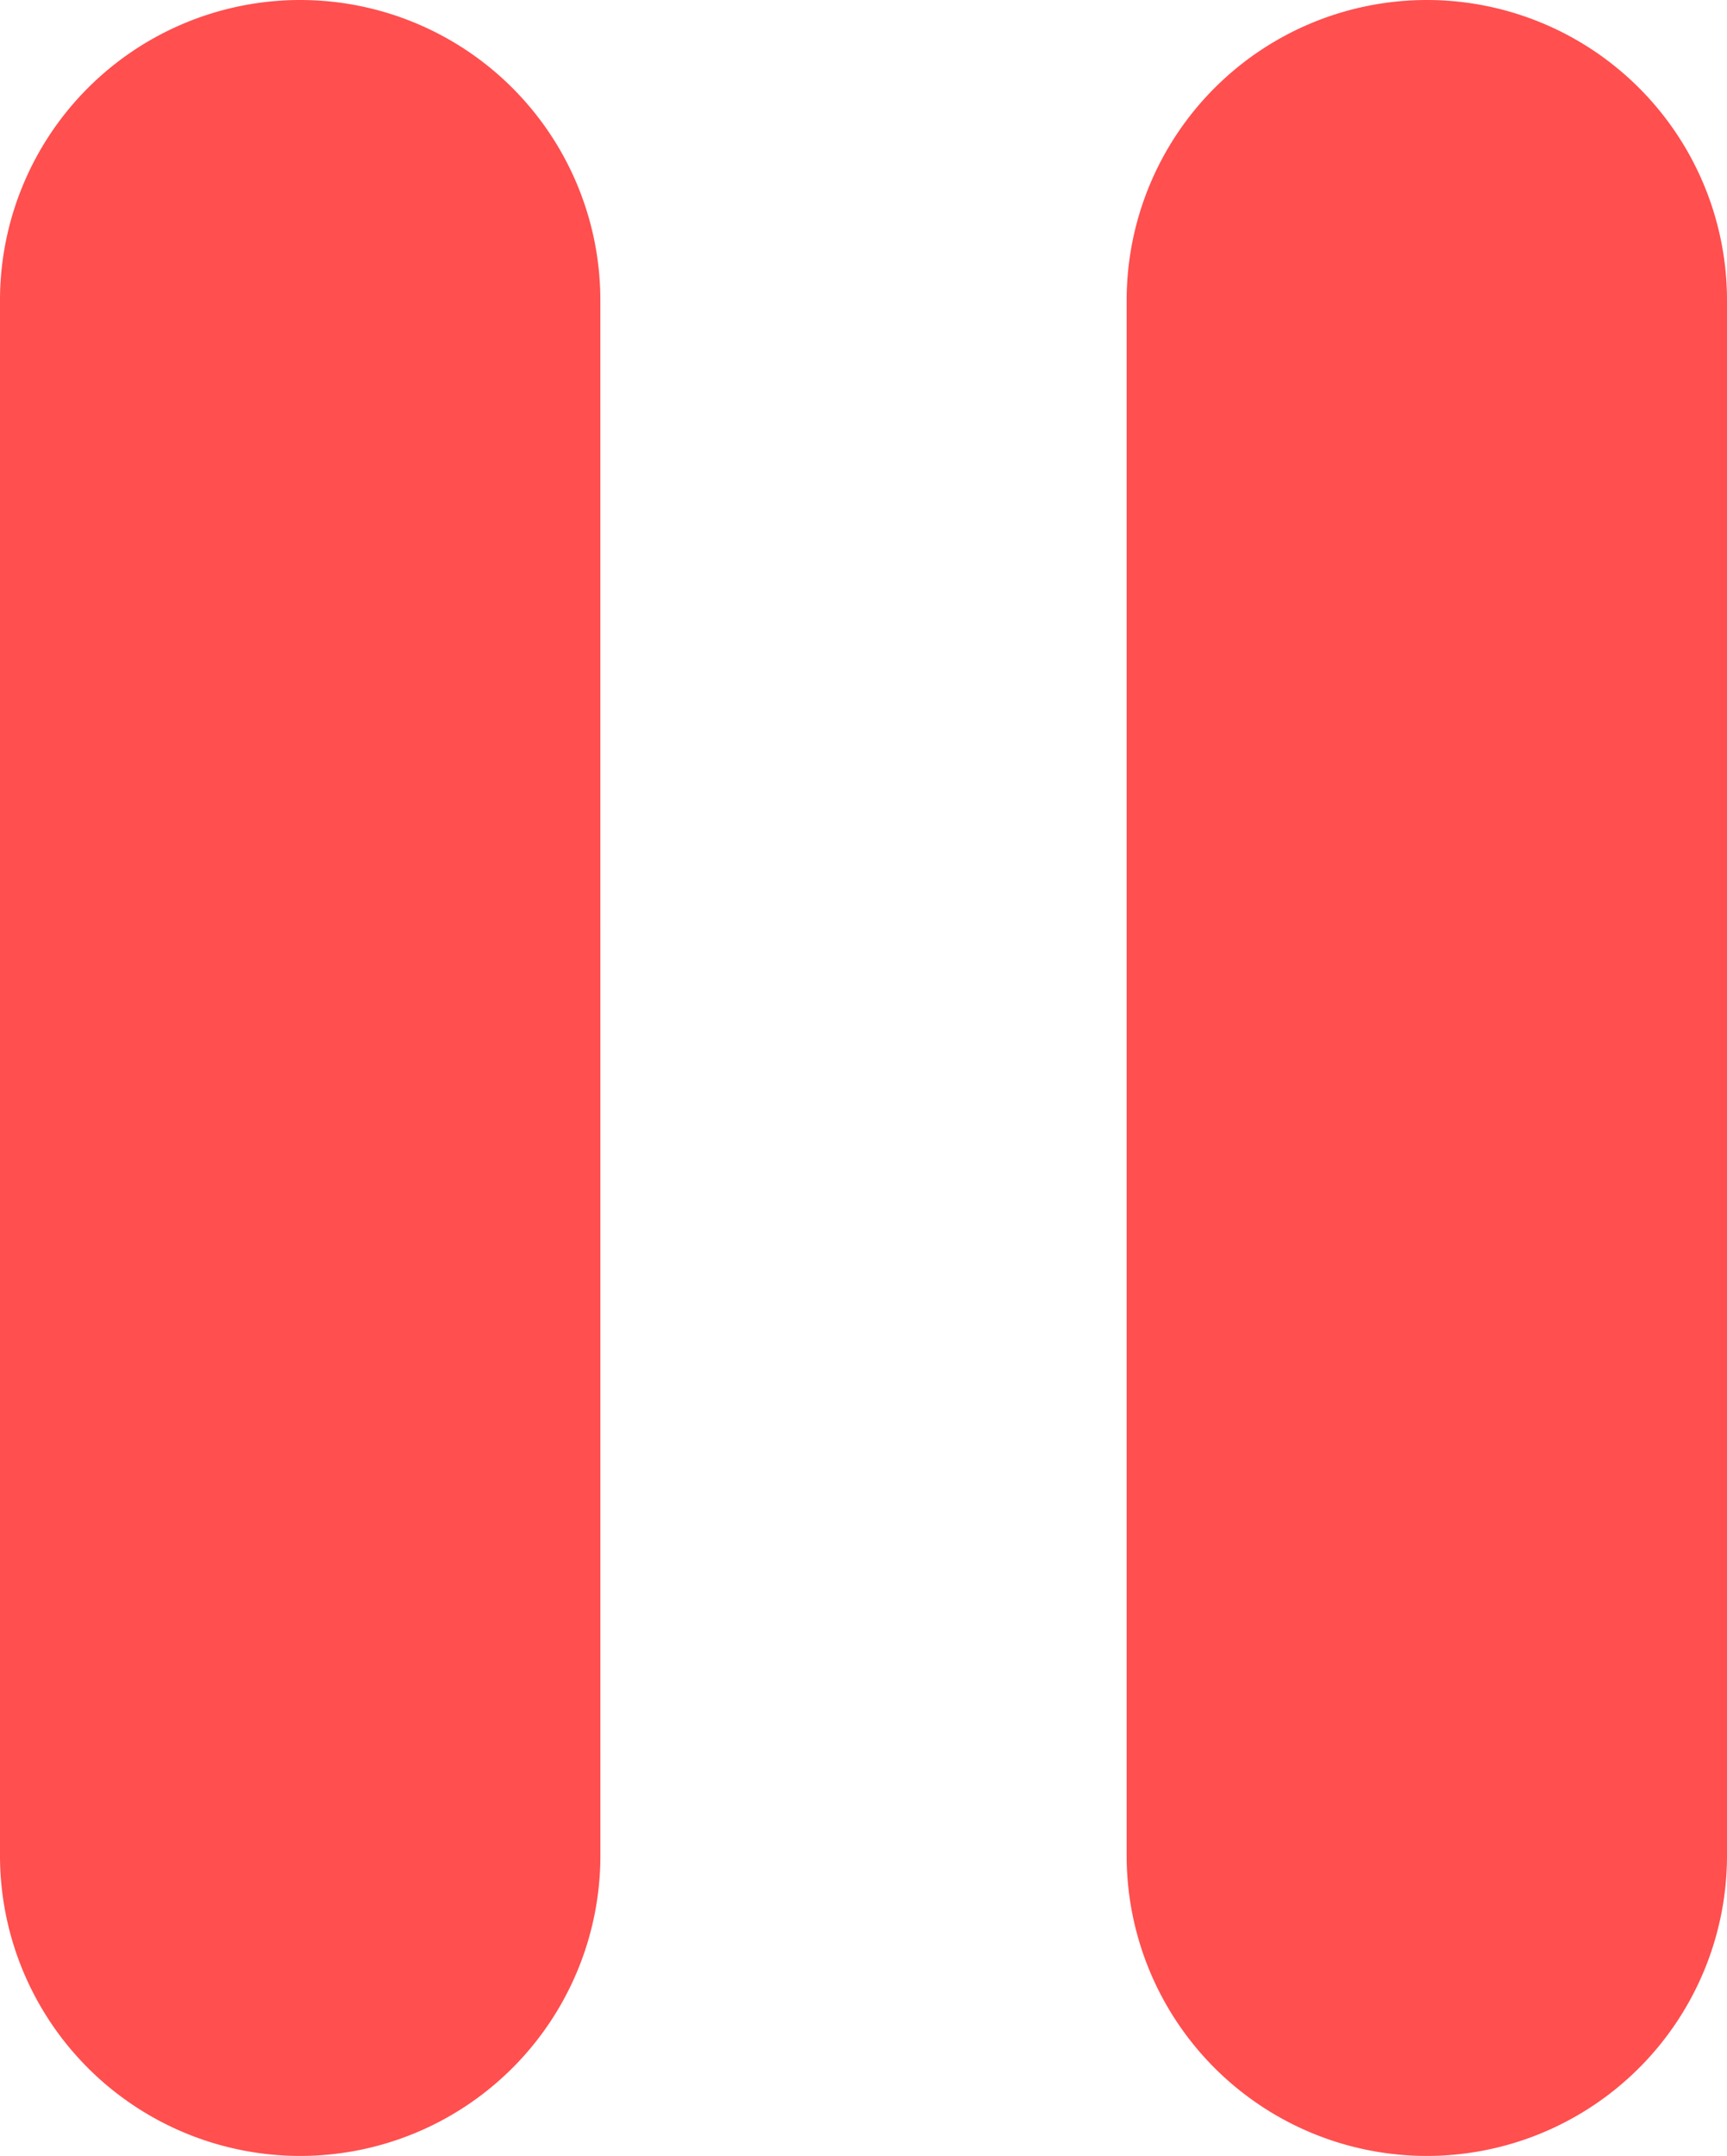 <svg id="Capa_1" data-name="Capa 1" xmlns="http://www.w3.org/2000/svg" viewBox="0 0 410.27 512"><defs><style>.cls-1{fill:#ff4f4f;}</style></defs><title>pause</title><path class="cls-1" d="M193.49,440.69A71.32,71.32,0,0,1,122.17,512h0a71.32,71.32,0,0,1-71.31-71.31V71.31A71.32,71.32,0,0,1,122.17,0h0a71.32,71.32,0,0,1,71.31,71.31Z" transform="translate(-50.86)"/><path class="cls-1" d="M461.13,440.69A71.32,71.32,0,0,1,389.82,512h0a71.32,71.32,0,0,1-71.31-71.31V71.31A71.33,71.33,0,0,1,389.82,0h0a71.32,71.32,0,0,1,71.31,71.31Z" transform="translate(-50.86)"/></svg>